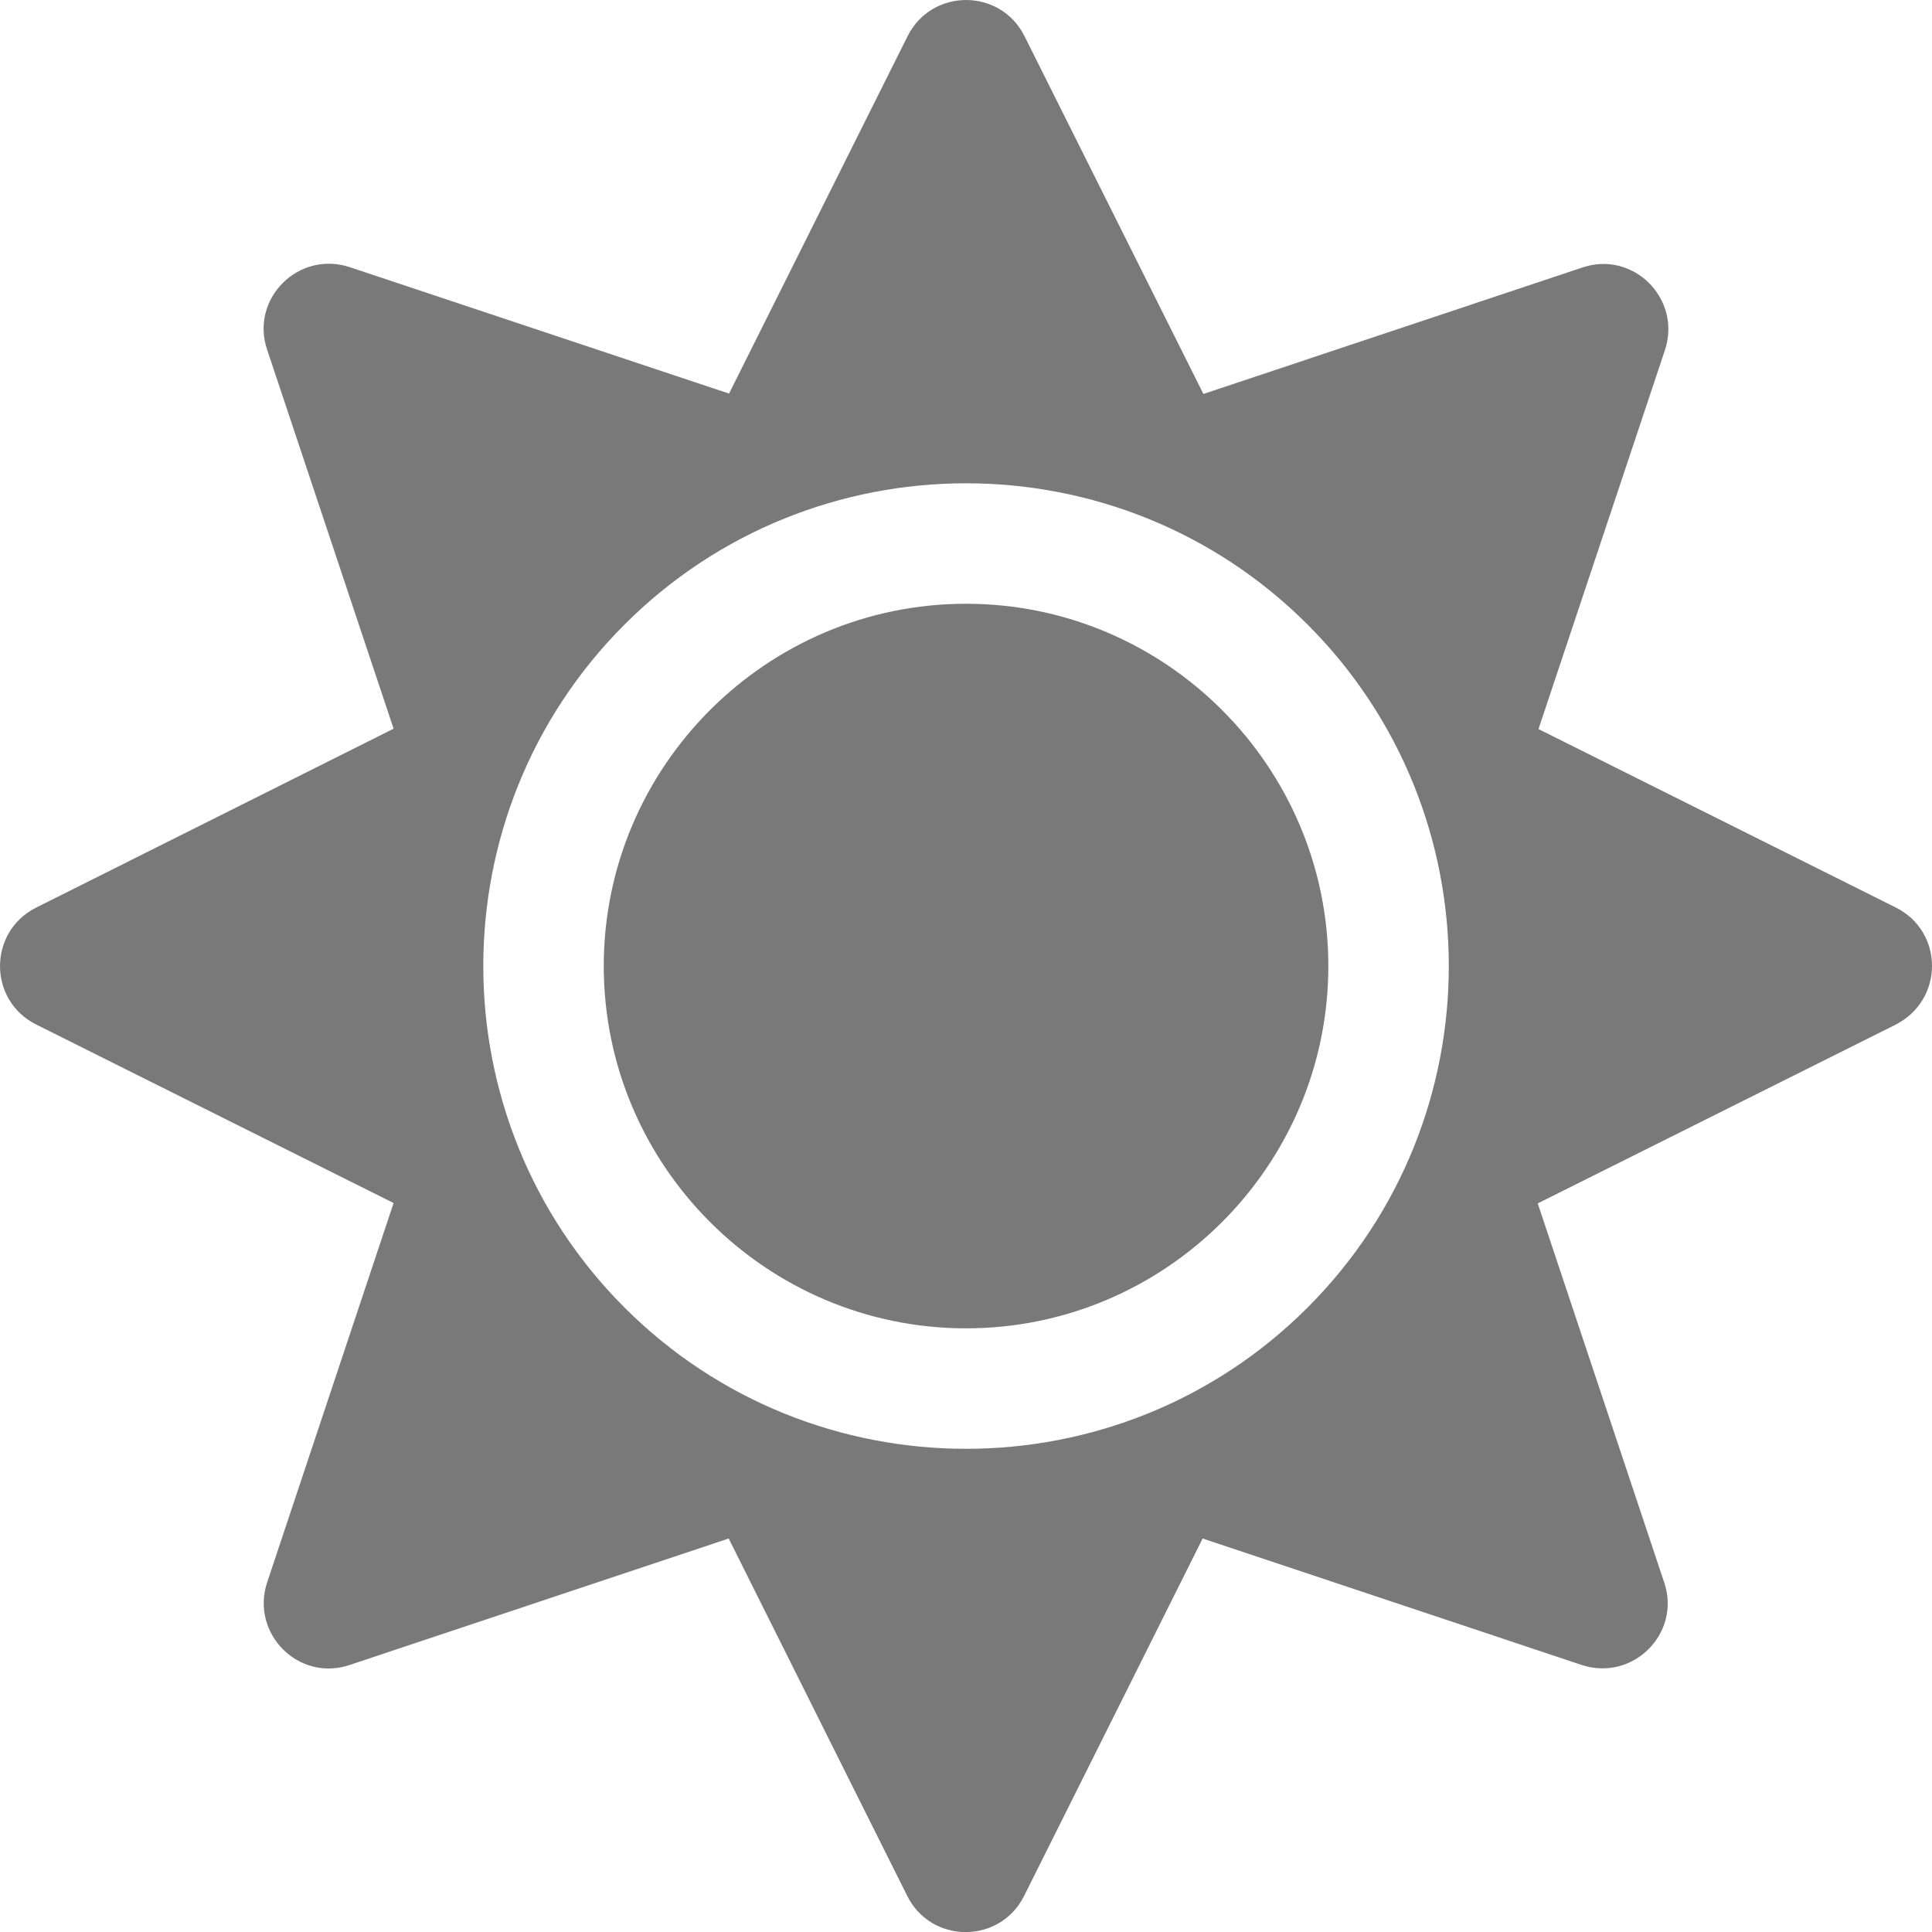 <?xml version="1.0" encoding="UTF-8" standalone="no"?>
<!DOCTYPE svg PUBLIC "-//W3C//DTD SVG 1.1//EN" "http://www.w3.org/Graphics/SVG/1.1/DTD/svg11.dtd">
<svg xmlns="http://www.w3.org/2000/svg" version="1.1" viewBox="22 20.975 37.948 37.95" width="37.948" height="37.95">
  <defs/>
  <g id="Canvas_1" stroke="none" stroke-opacity="1" fill-opacity="1" fill="none" stroke-dasharray="none">
    <title>Canvas 1</title>
    <g id="Canvas_1: Layer 1">
      <title>Layer 1</title>
      <g id="Graphic_2">
        <path d="M 40.975 32.834 C 37.054 32.834 33.859 36.029 33.859 39.95 C 33.859 43.871 37.054 47.066 40.975 47.066 C 44.896 47.066 48.091 43.871 48.091 39.95 C 48.091 36.029 44.896 32.834 40.975 32.834 Z M 59.238 38.801 L 52.219 35.295 L 54.702 27.853 C 55.036 26.845 54.08 25.889 53.079 26.23 L 45.637 28.713 L 42.124 21.687 C 41.65 20.738 40.3 20.738 39.826 21.687 L 36.32 28.706 L 28.871 26.223 C 27.863 25.889 26.907 26.845 27.248 27.846 L 29.731 35.288 L 22.712 38.801 C 21.763 39.276 21.763 40.624 22.712 41.099 L 29.731 44.605 L 27.248 52.054 C 26.914 53.062 27.87 54.018 28.871 53.677 L 36.313 51.194 L 39.819 58.213 C 40.293 59.162 41.642 59.162 42.116 58.213 L 45.622 51.194 L 53.064 53.677 C 54.072 54.011 55.028 53.055 54.687 52.054 L 52.204 44.612 L 59.224 41.106 C 60.187 40.624 60.187 39.276 59.238 38.801 Z M 47.683 46.658 C 43.984 50.357 37.966 50.357 34.267 46.658 C 30.568 42.959 30.568 36.941 34.267 33.242 C 37.966 29.543 43.984 29.543 47.683 33.242 C 51.382 36.941 51.382 42.959 47.683 46.658 Z" fill="#797979"/>
      </g>
    </g>
  </g>
</svg>
